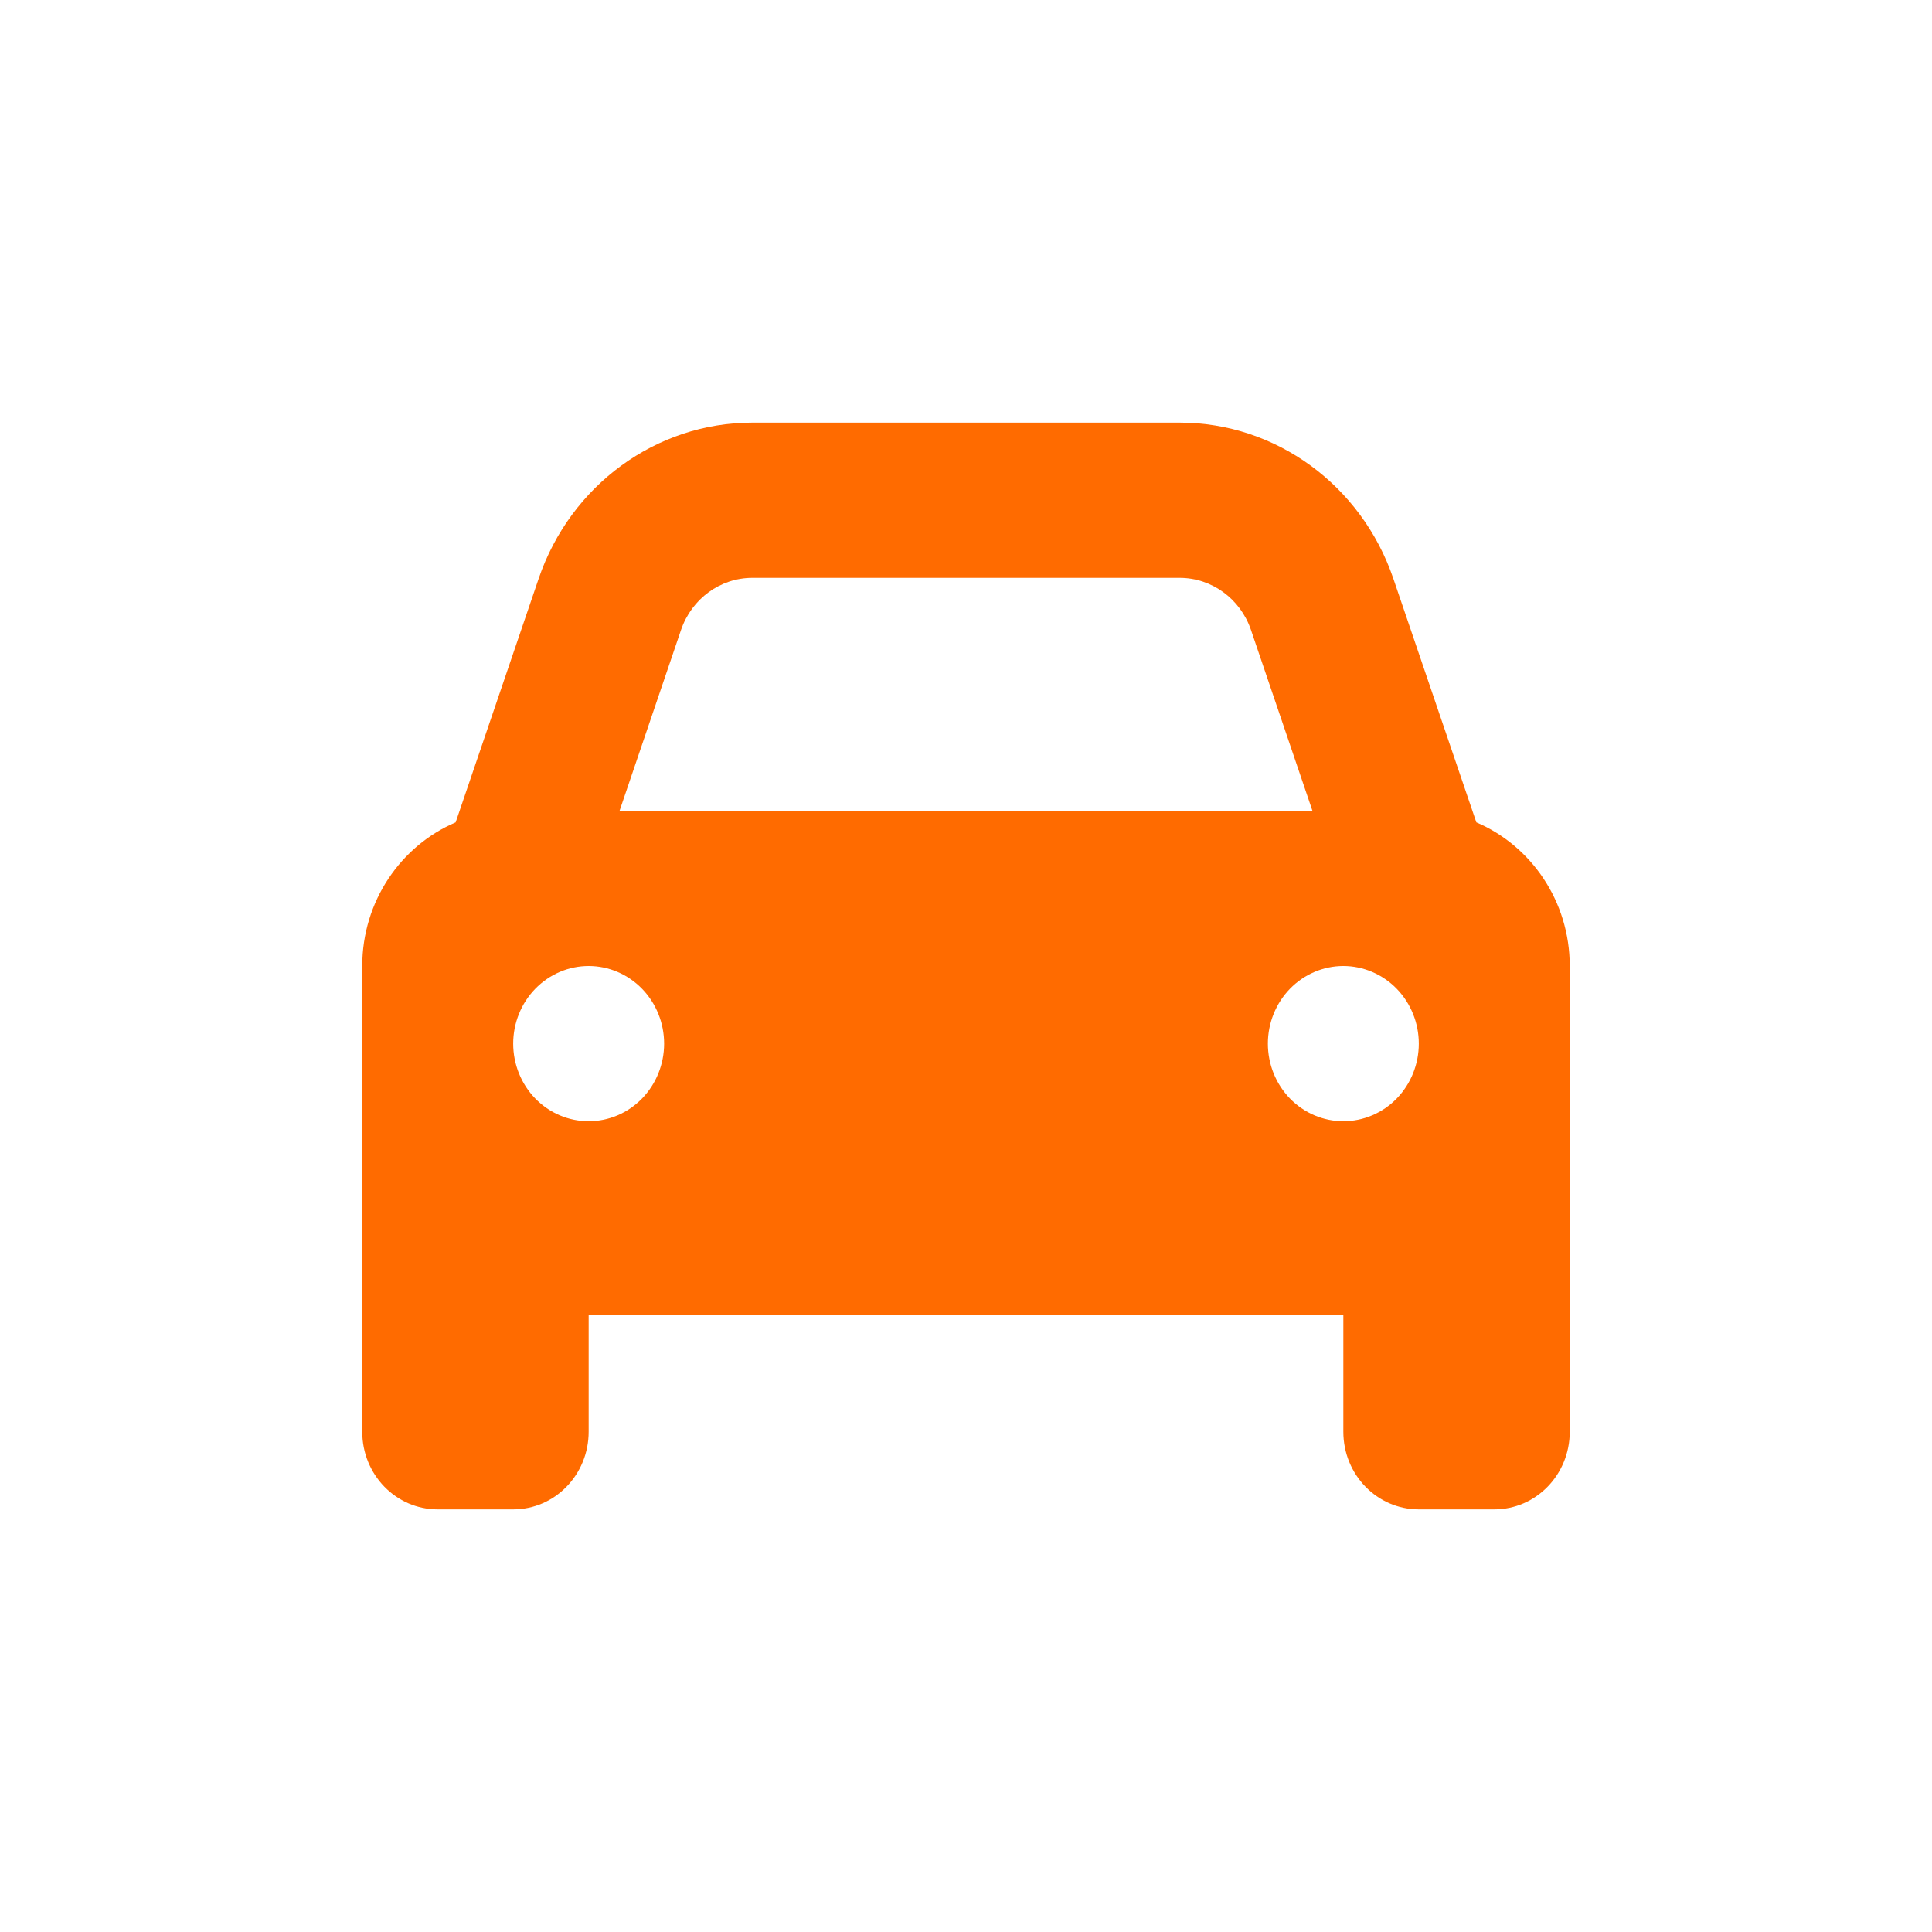 <svg width="32" height="32" viewBox="0 0 32 32" fill="none" xmlns="http://www.w3.org/2000/svg">
<path d="M11.281 10.431L10.262 13.429H21.738L20.719 10.431C20.543 9.917 20.07 9.571 19.539 9.571H12.461C11.93 9.571 11.457 9.917 11.281 10.431ZM7.547 13.621L8.922 9.583C9.449 8.037 10.867 7 12.461 7H19.539C21.133 7 22.551 8.037 23.078 9.583L24.453 13.621C25.359 14.007 26 14.927 26 16V23.714C26 24.425 25.441 25 24.75 25H23.5C22.809 25 22.25 24.425 22.25 23.714V21.786H9.75V23.714C9.75 24.425 9.191 25 8.5 25H7.25C6.559 25 6 24.425 6 23.714V16C6 14.927 6.641 14.007 7.547 13.621ZM11 17.286C11 16.945 10.868 16.618 10.634 16.377C10.399 16.136 10.082 16 9.75 16C9.418 16 9.101 16.136 8.866 16.377C8.632 16.618 8.5 16.945 8.5 17.286C8.5 17.627 8.632 17.954 8.866 18.195C9.101 18.436 9.418 18.571 9.75 18.571C10.082 18.571 10.399 18.436 10.634 18.195C10.868 17.954 11 17.627 11 17.286ZM22.25 18.571C22.581 18.571 22.899 18.436 23.134 18.195C23.368 17.954 23.5 17.627 23.5 17.286C23.5 16.945 23.368 16.618 23.134 16.377C22.899 16.136 22.581 16 22.25 16C21.919 16 21.601 16.136 21.366 16.377C21.132 16.618 21 16.945 21 17.286C21 17.627 21.132 17.954 21.366 18.195C21.601 18.436 21.919 18.571 22.25 18.571Z" fill="#FF6B00"/>
</svg>
